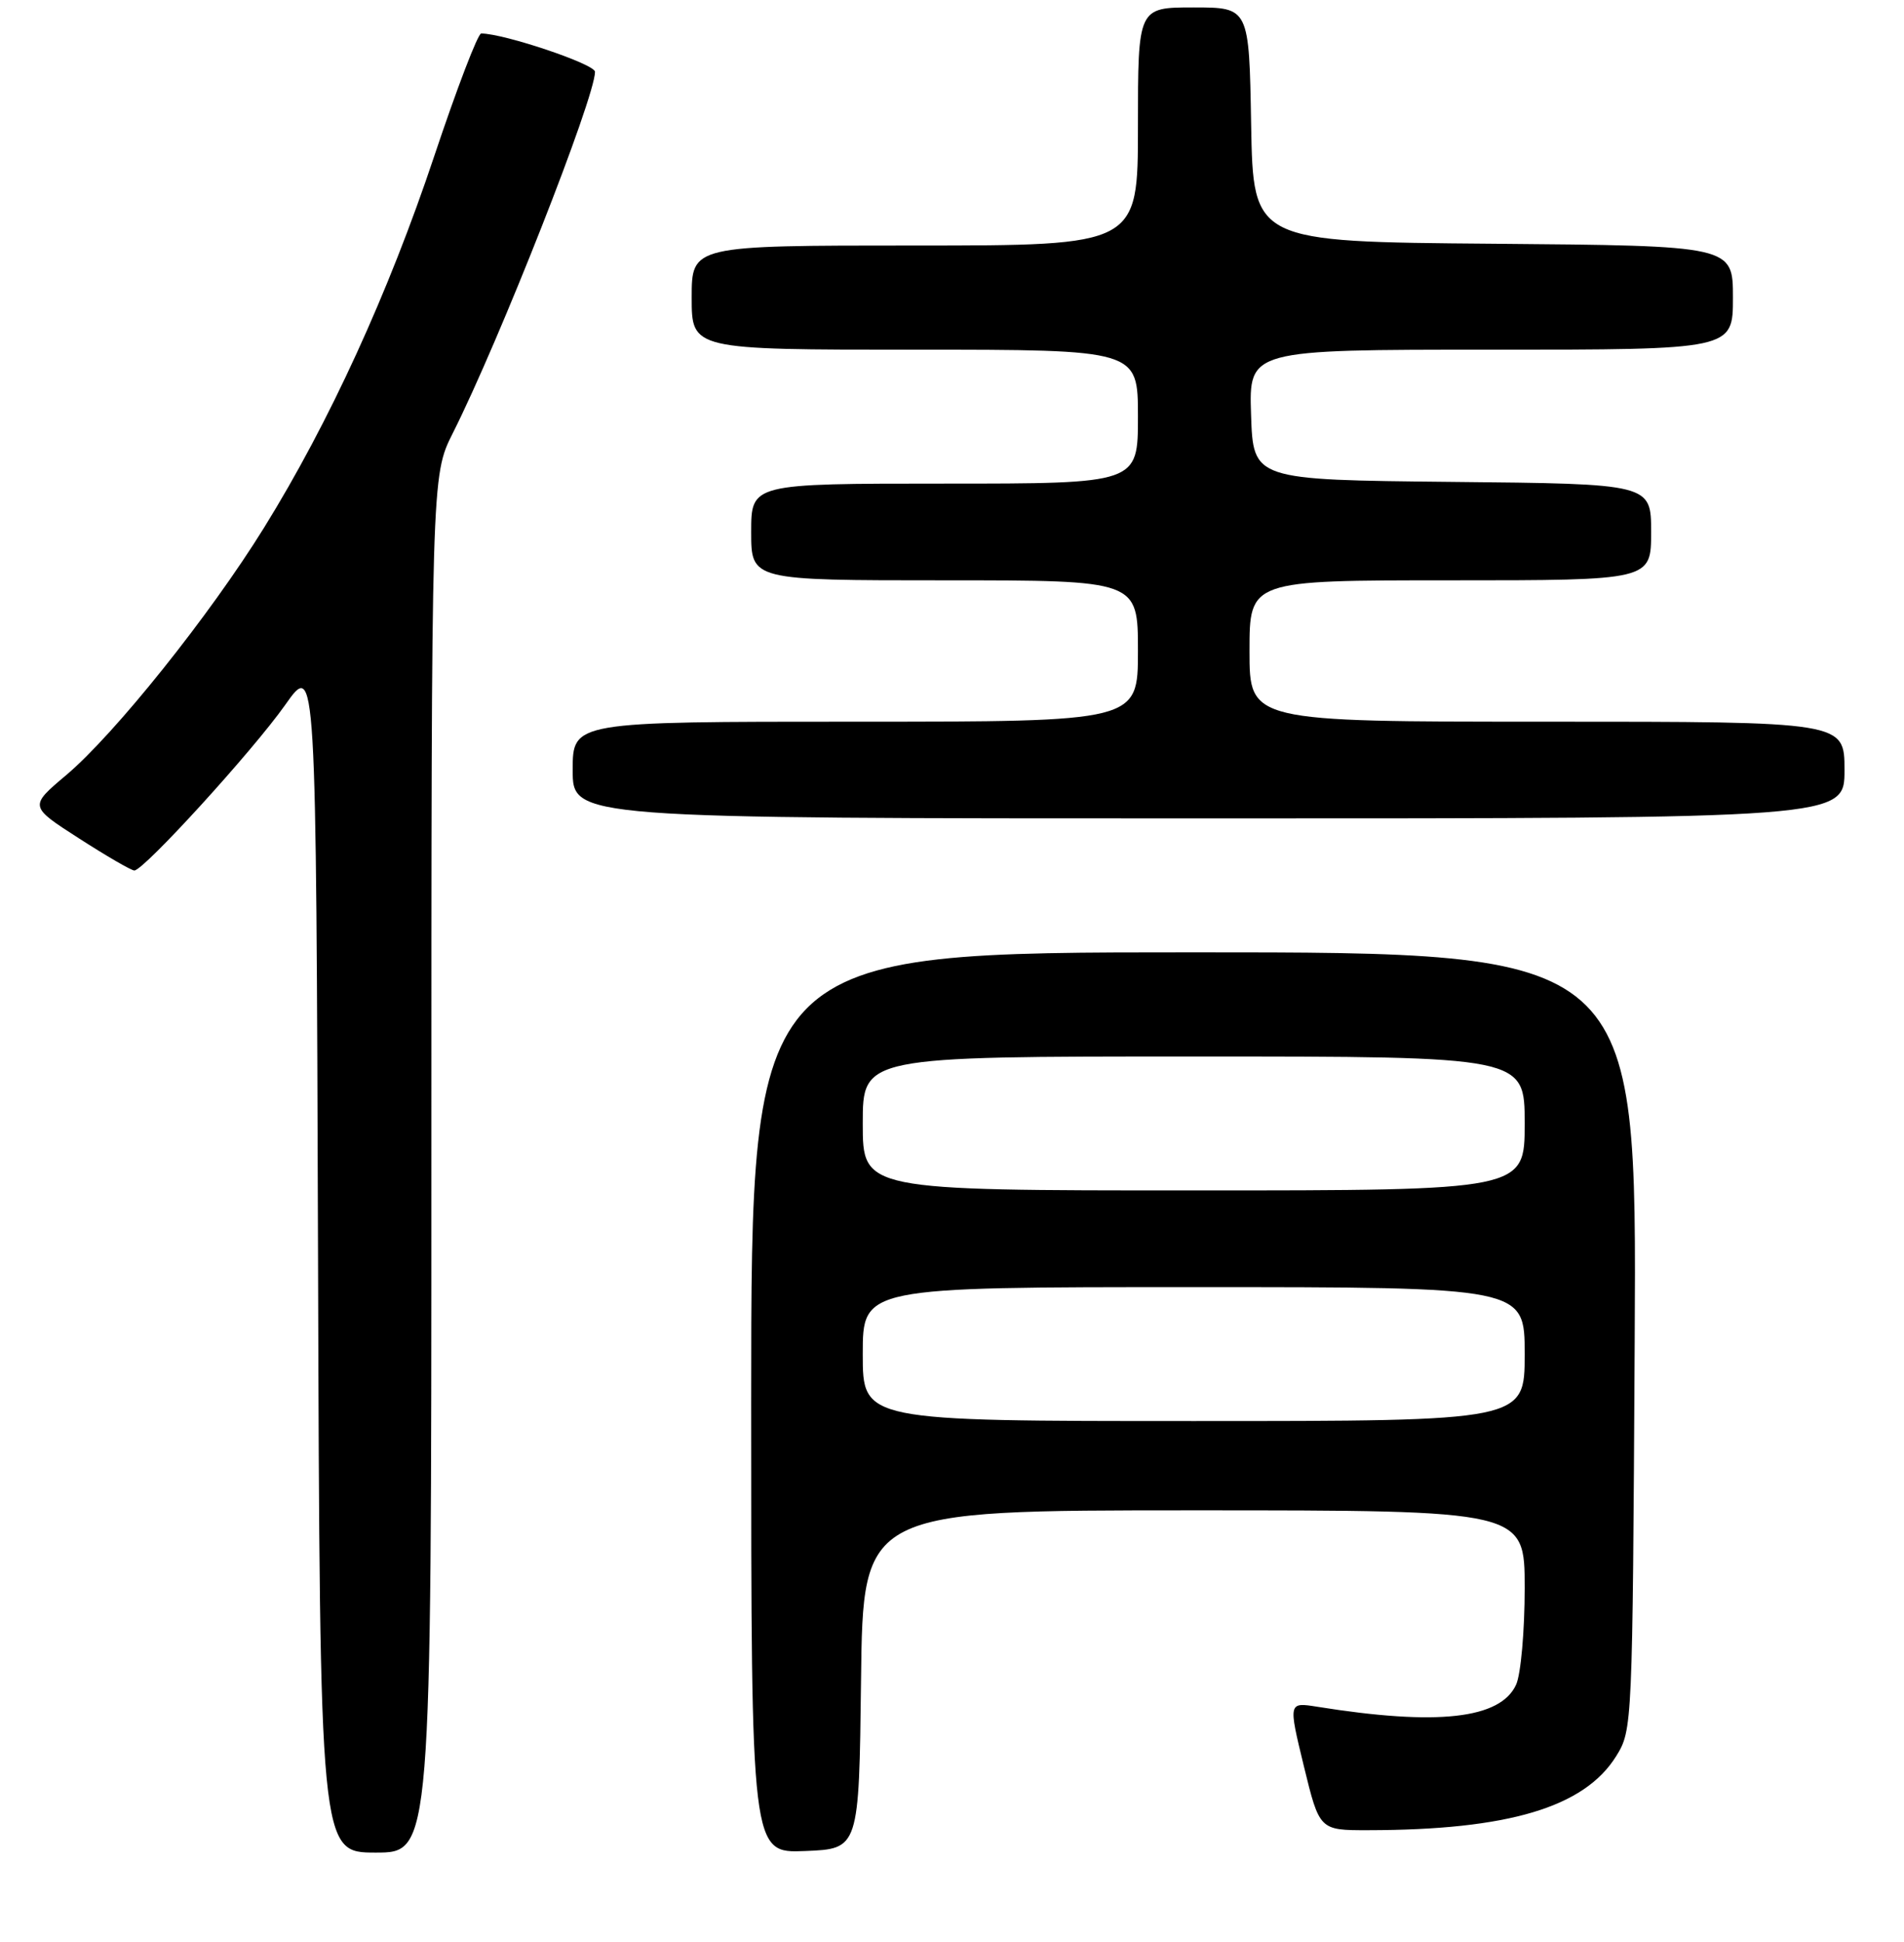 <?xml version="1.0" encoding="UTF-8" standalone="no"?>
<!DOCTYPE svg PUBLIC "-//W3C//DTD SVG 1.1//EN" "http://www.w3.org/Graphics/SVG/1.1/DTD/svg11.dtd" >
<svg xmlns="http://www.w3.org/2000/svg" xmlns:xlink="http://www.w3.org/1999/xlink" version="1.1" viewBox="0 0 256 261">
 <g >
 <path fill="currentColor"
d=" M 58.00 156.47 C 58.00 63.94 58.00 63.94 60.88 58.22 C 67.16 45.74 80.00 13.13 80.00 9.65 C 80.00 8.62 67.81 4.52 64.70 4.50 C 64.25 4.50 61.42 11.91 58.39 20.97 C 52.24 39.39 44.24 56.83 35.50 70.93 C 28.19 82.73 15.42 98.68 8.89 104.19 C 3.92 108.38 3.92 108.38 10.63 112.69 C 14.31 115.06 17.66 117.00 18.06 117.00 C 19.33 117.00 34.01 100.89 38.35 94.74 C 42.50 88.85 42.50 88.85 42.76 168.92 C 43.01 249.00 43.01 249.00 50.51 249.00 C 58.00 249.00 58.00 249.00 58.00 156.47 Z  M 115.77 225.75 C 116.04 203.00 116.04 203.00 160.52 203.00 C 205.00 203.00 205.00 203.00 205.00 213.45 C 205.00 219.20 204.48 225.04 203.85 226.42 C 201.75 231.04 193.27 231.99 177.12 229.40 C 173.22 228.78 173.22 228.78 175.31 237.39 C 177.41 246.00 177.41 246.00 183.95 245.99 C 202.79 245.97 213.02 242.92 217.30 236.04 C 219.48 232.53 219.50 232.10 219.79 180.25 C 220.08 128.00 220.08 128.00 160.54 128.00 C 101.00 128.00 101.00 128.00 101.00 188.54 C 101.00 249.09 101.00 249.09 108.25 248.79 C 115.50 248.50 115.50 248.50 115.77 225.75 Z  M 248.00 103.50 C 248.00 97.00 248.00 97.00 208.00 97.00 C 168.00 97.00 168.00 97.00 168.00 87.50 C 168.00 78.00 168.00 78.00 195.00 78.00 C 222.00 78.00 222.00 78.00 222.00 71.52 C 222.00 65.03 222.00 65.03 195.25 64.77 C 168.50 64.50 168.50 64.50 168.21 55.75 C 167.92 47.00 167.92 47.00 200.46 47.00 C 233.00 47.00 233.00 47.00 233.00 40.01 C 233.00 33.03 233.00 33.03 200.75 32.76 C 168.50 32.50 168.50 32.50 168.22 16.75 C 167.95 1.00 167.95 1.00 160.47 1.00 C 153.00 1.00 153.00 1.00 153.00 17.00 C 153.00 33.00 153.00 33.00 123.00 33.00 C 93.00 33.00 93.00 33.00 93.00 40.00 C 93.00 47.00 93.00 47.00 123.00 47.00 C 153.00 47.00 153.00 47.00 153.00 56.00 C 153.00 65.00 153.00 65.00 127.00 65.00 C 101.00 65.00 101.00 65.00 101.00 71.50 C 101.00 78.00 101.00 78.00 127.00 78.00 C 153.00 78.00 153.00 78.00 153.00 87.50 C 153.00 97.00 153.00 97.00 115.00 97.00 C 77.00 97.00 77.00 97.00 77.00 103.50 C 77.00 110.00 77.00 110.00 162.50 110.00 C 248.00 110.00 248.00 110.00 248.00 103.50 Z  M 116.00 182.00 C 116.00 173.00 116.00 173.00 160.50 173.00 C 205.00 173.00 205.00 173.00 205.00 182.00 C 205.00 191.00 205.00 191.00 160.50 191.00 C 116.00 191.00 116.00 191.00 116.00 182.00 Z  M 116.00 151.00 C 116.00 142.00 116.00 142.00 160.50 142.00 C 205.00 142.00 205.00 142.00 205.00 151.00 C 205.00 160.00 205.00 160.00 160.50 160.00 C 116.00 160.00 116.00 160.00 116.00 151.00 Z "/>
</g>
</svg>